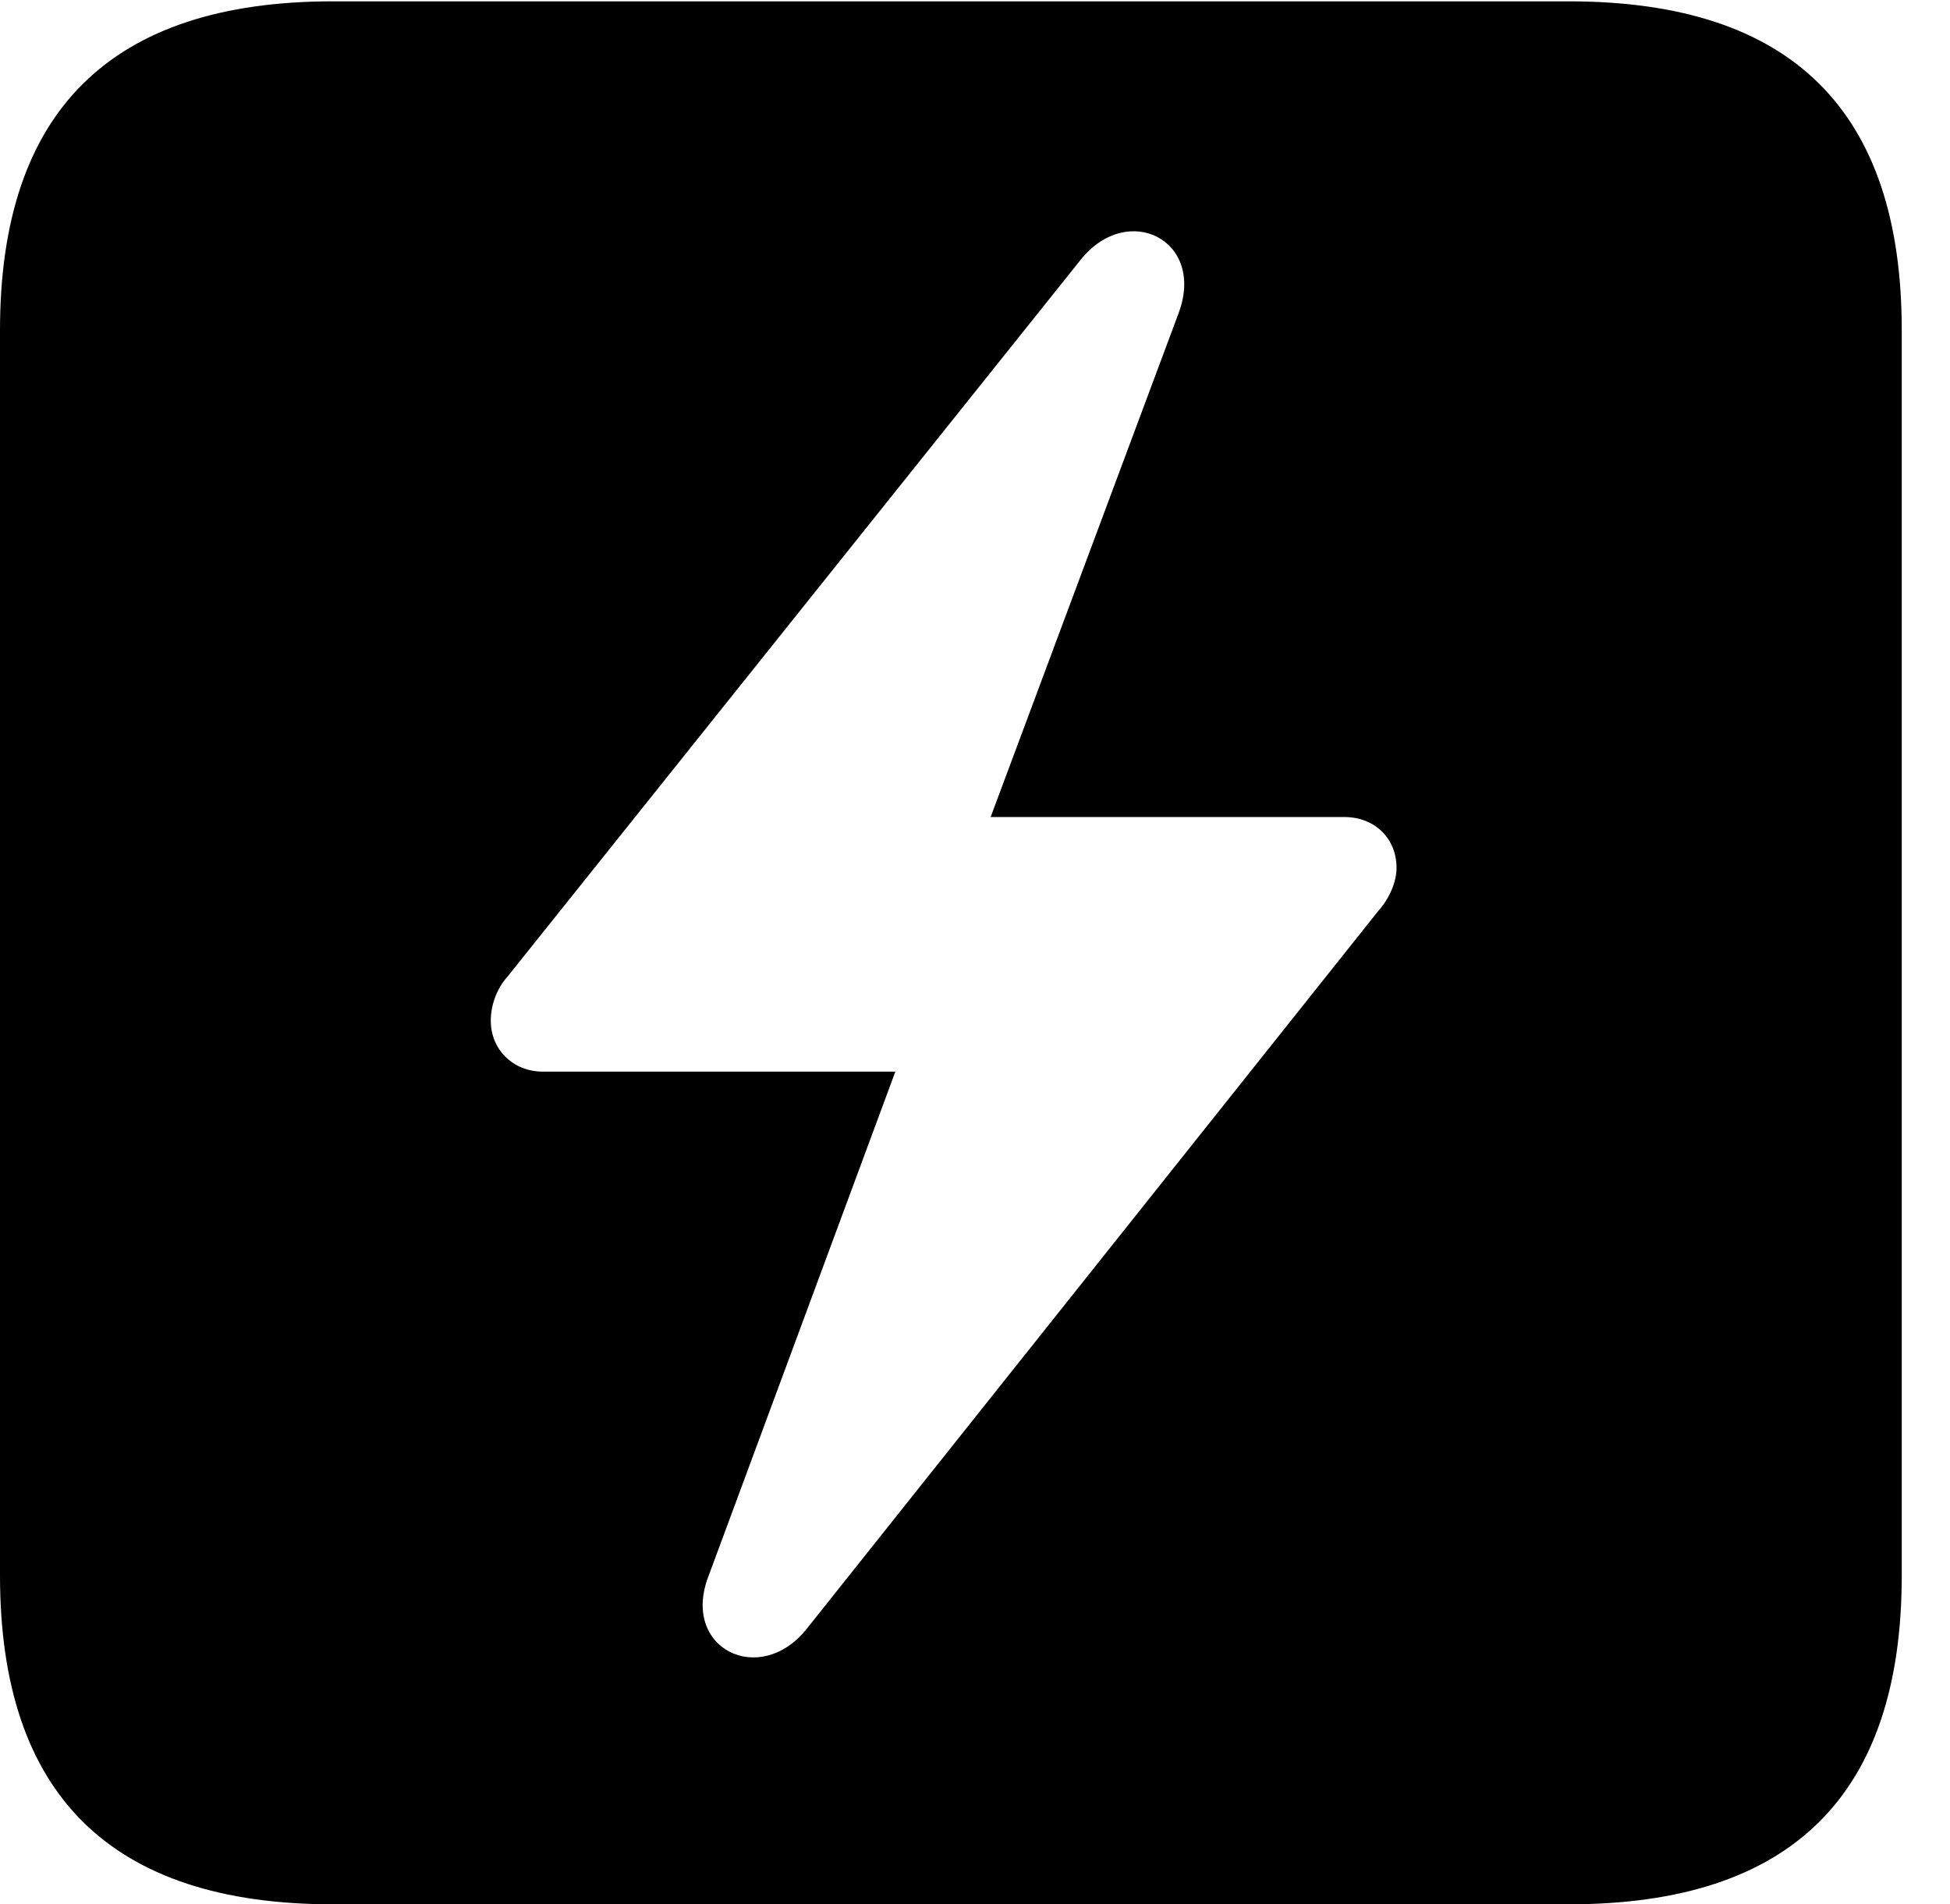 <svg version="1.1" xmlns="http://www.w3.org/2000/svg" xmlns:xlink="http://www.w3.org/1999/xlink" width="14.59" height="14.248" viewBox="0 0 14.59 14.248">
 <g>
  <rect height="14.248" opacity="0" width="14.59" x="0" y="0"/>
  <path d="M14.229 2.471L14.229 11.787C14.229 13.428 13.408 14.248 11.738 14.248L2.49 14.248C0.83 14.248 0 13.428 0 11.787L0 2.471C0 0.83 0.83 0.01 2.49 0.01L11.738 0.01C13.408 0.01 14.229 0.83 14.229 2.471ZM8.086 1.943L3.799 7.305C3.711 7.402 3.672 7.529 3.672 7.637C3.672 7.852 3.838 8.018 4.062 8.018L6.699 8.018L5.303 11.787C5.088 12.334 5.684 12.627 6.035 12.188L10.312 6.816C10.4 6.719 10.449 6.592 10.449 6.494C10.449 6.27 10.283 6.113 10.059 6.113L7.412 6.113L8.818 2.344C9.023 1.797 8.438 1.504 8.086 1.943Z" fill="currentColor"/>
 </g>
</svg>
